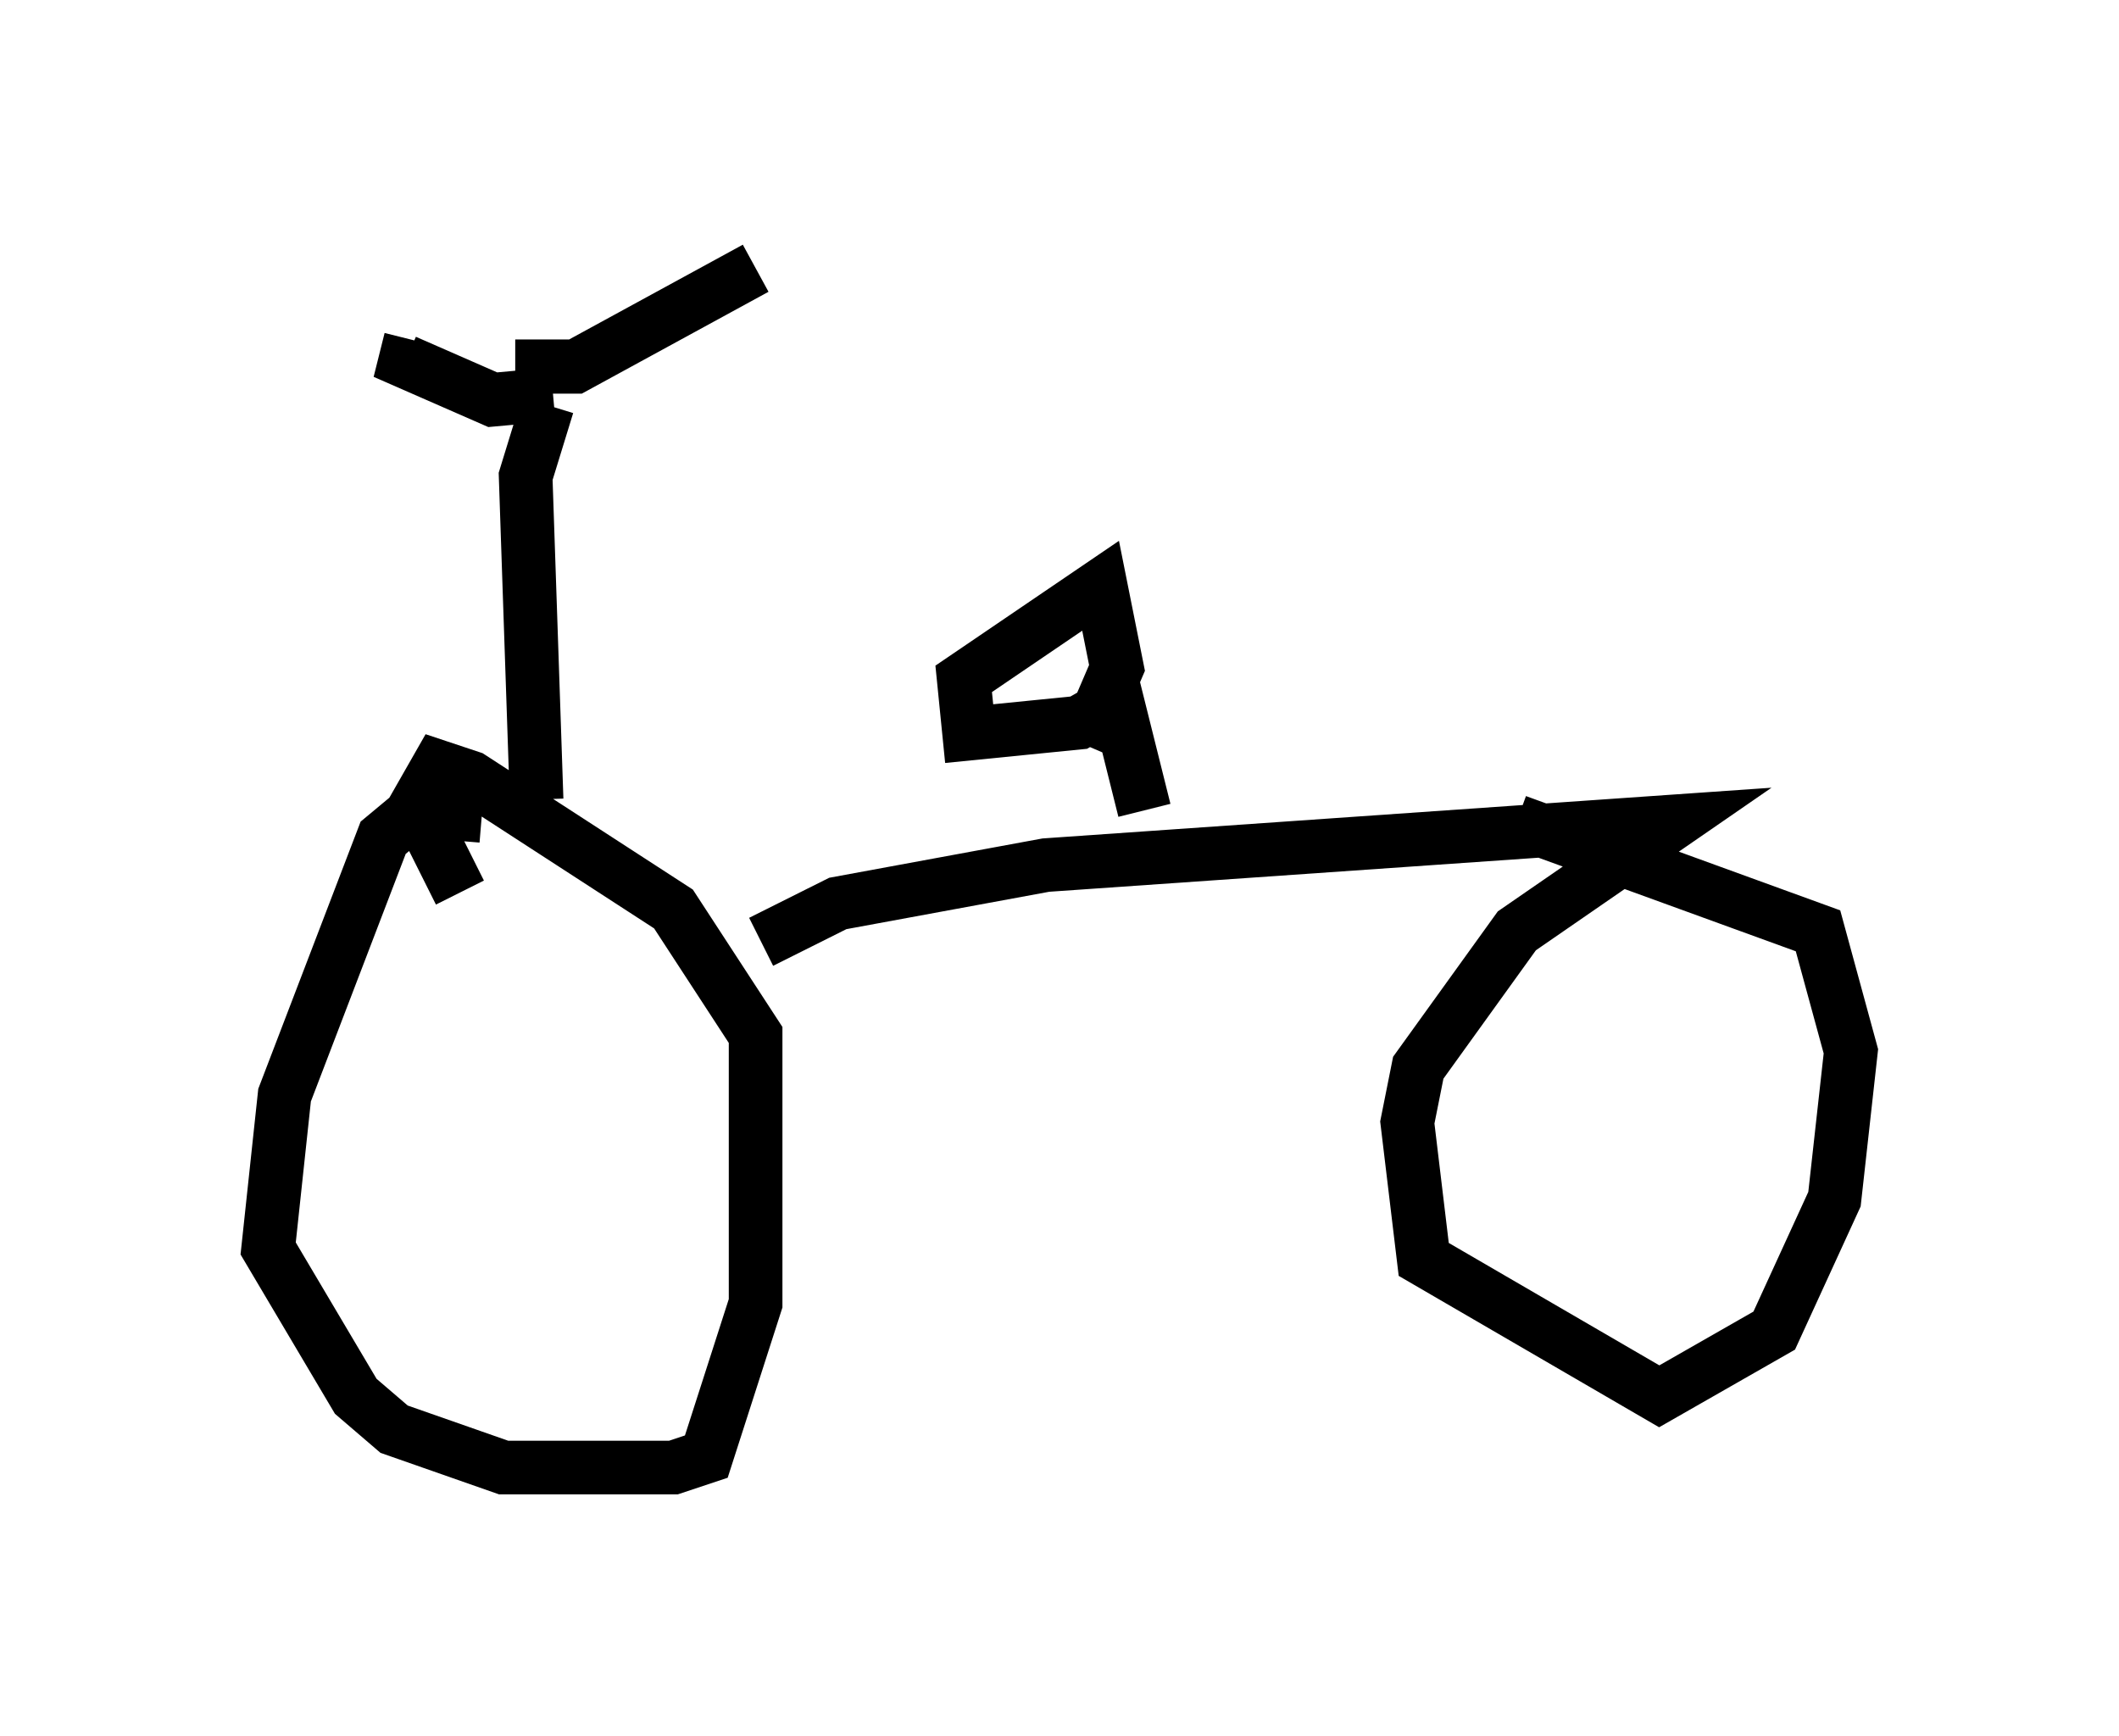 <?xml version="1.0" encoding="utf-8" ?>
<svg baseProfile="full" height="32.356" version="1.1" width="39.502" xmlns="http://www.w3.org/2000/svg" xmlns:ev="http://www.w3.org/2001/xml-events" xmlns:xlink="http://www.w3.org/1999/xlink"><defs /><rect fill="white" height="32.356" width="39.502" x="0" y="0" /><path d="M10.41, 16.433 m-1.429, -1.225 l-1.225, -0.102 -0.613, 0.51 l-1.838, 4.798 -0.306, 2.858 l1.633, 2.756 0.715, 0.613 l2.042, 0.715 3.165, 0.0 l0.613, -0.204 0.919, -2.858 l0.0, -5.002 -1.531, -2.348 l-3.777, -2.45 -0.613, -0.204 l-0.408, 0.715 0.817, 1.633 m1.429, -1.735 l-0.204, -6.023 0.408, -1.327 m0.102, -0.204 l-1.123, 0.102 -1.633, -0.715 l0.102, -0.408 m2.45, 0.0 l0.0, 0.51 0.613, 0.0 l3.369, -1.838 m0.102, 12.556 l1.429, -0.715 3.879, -0.715 l11.74, -0.817 -2.96, 2.042 l-1.838, 2.552 -0.204, 1.021 l0.306, 2.552 4.39, 2.552 l2.144, -1.225 1.123, -2.45 l0.306, -2.756 -0.613, -2.246 l-5.615, -2.042 m-6.942, -0.204 l-0.51, -2.042 -0.715, 0.408 l-2.042, 0.204 -0.102, -1.021 l2.552, -1.735 0.306, 1.531 l-0.613, 1.429 " fill="none" stroke="black" stroke-width="1" /></svg>